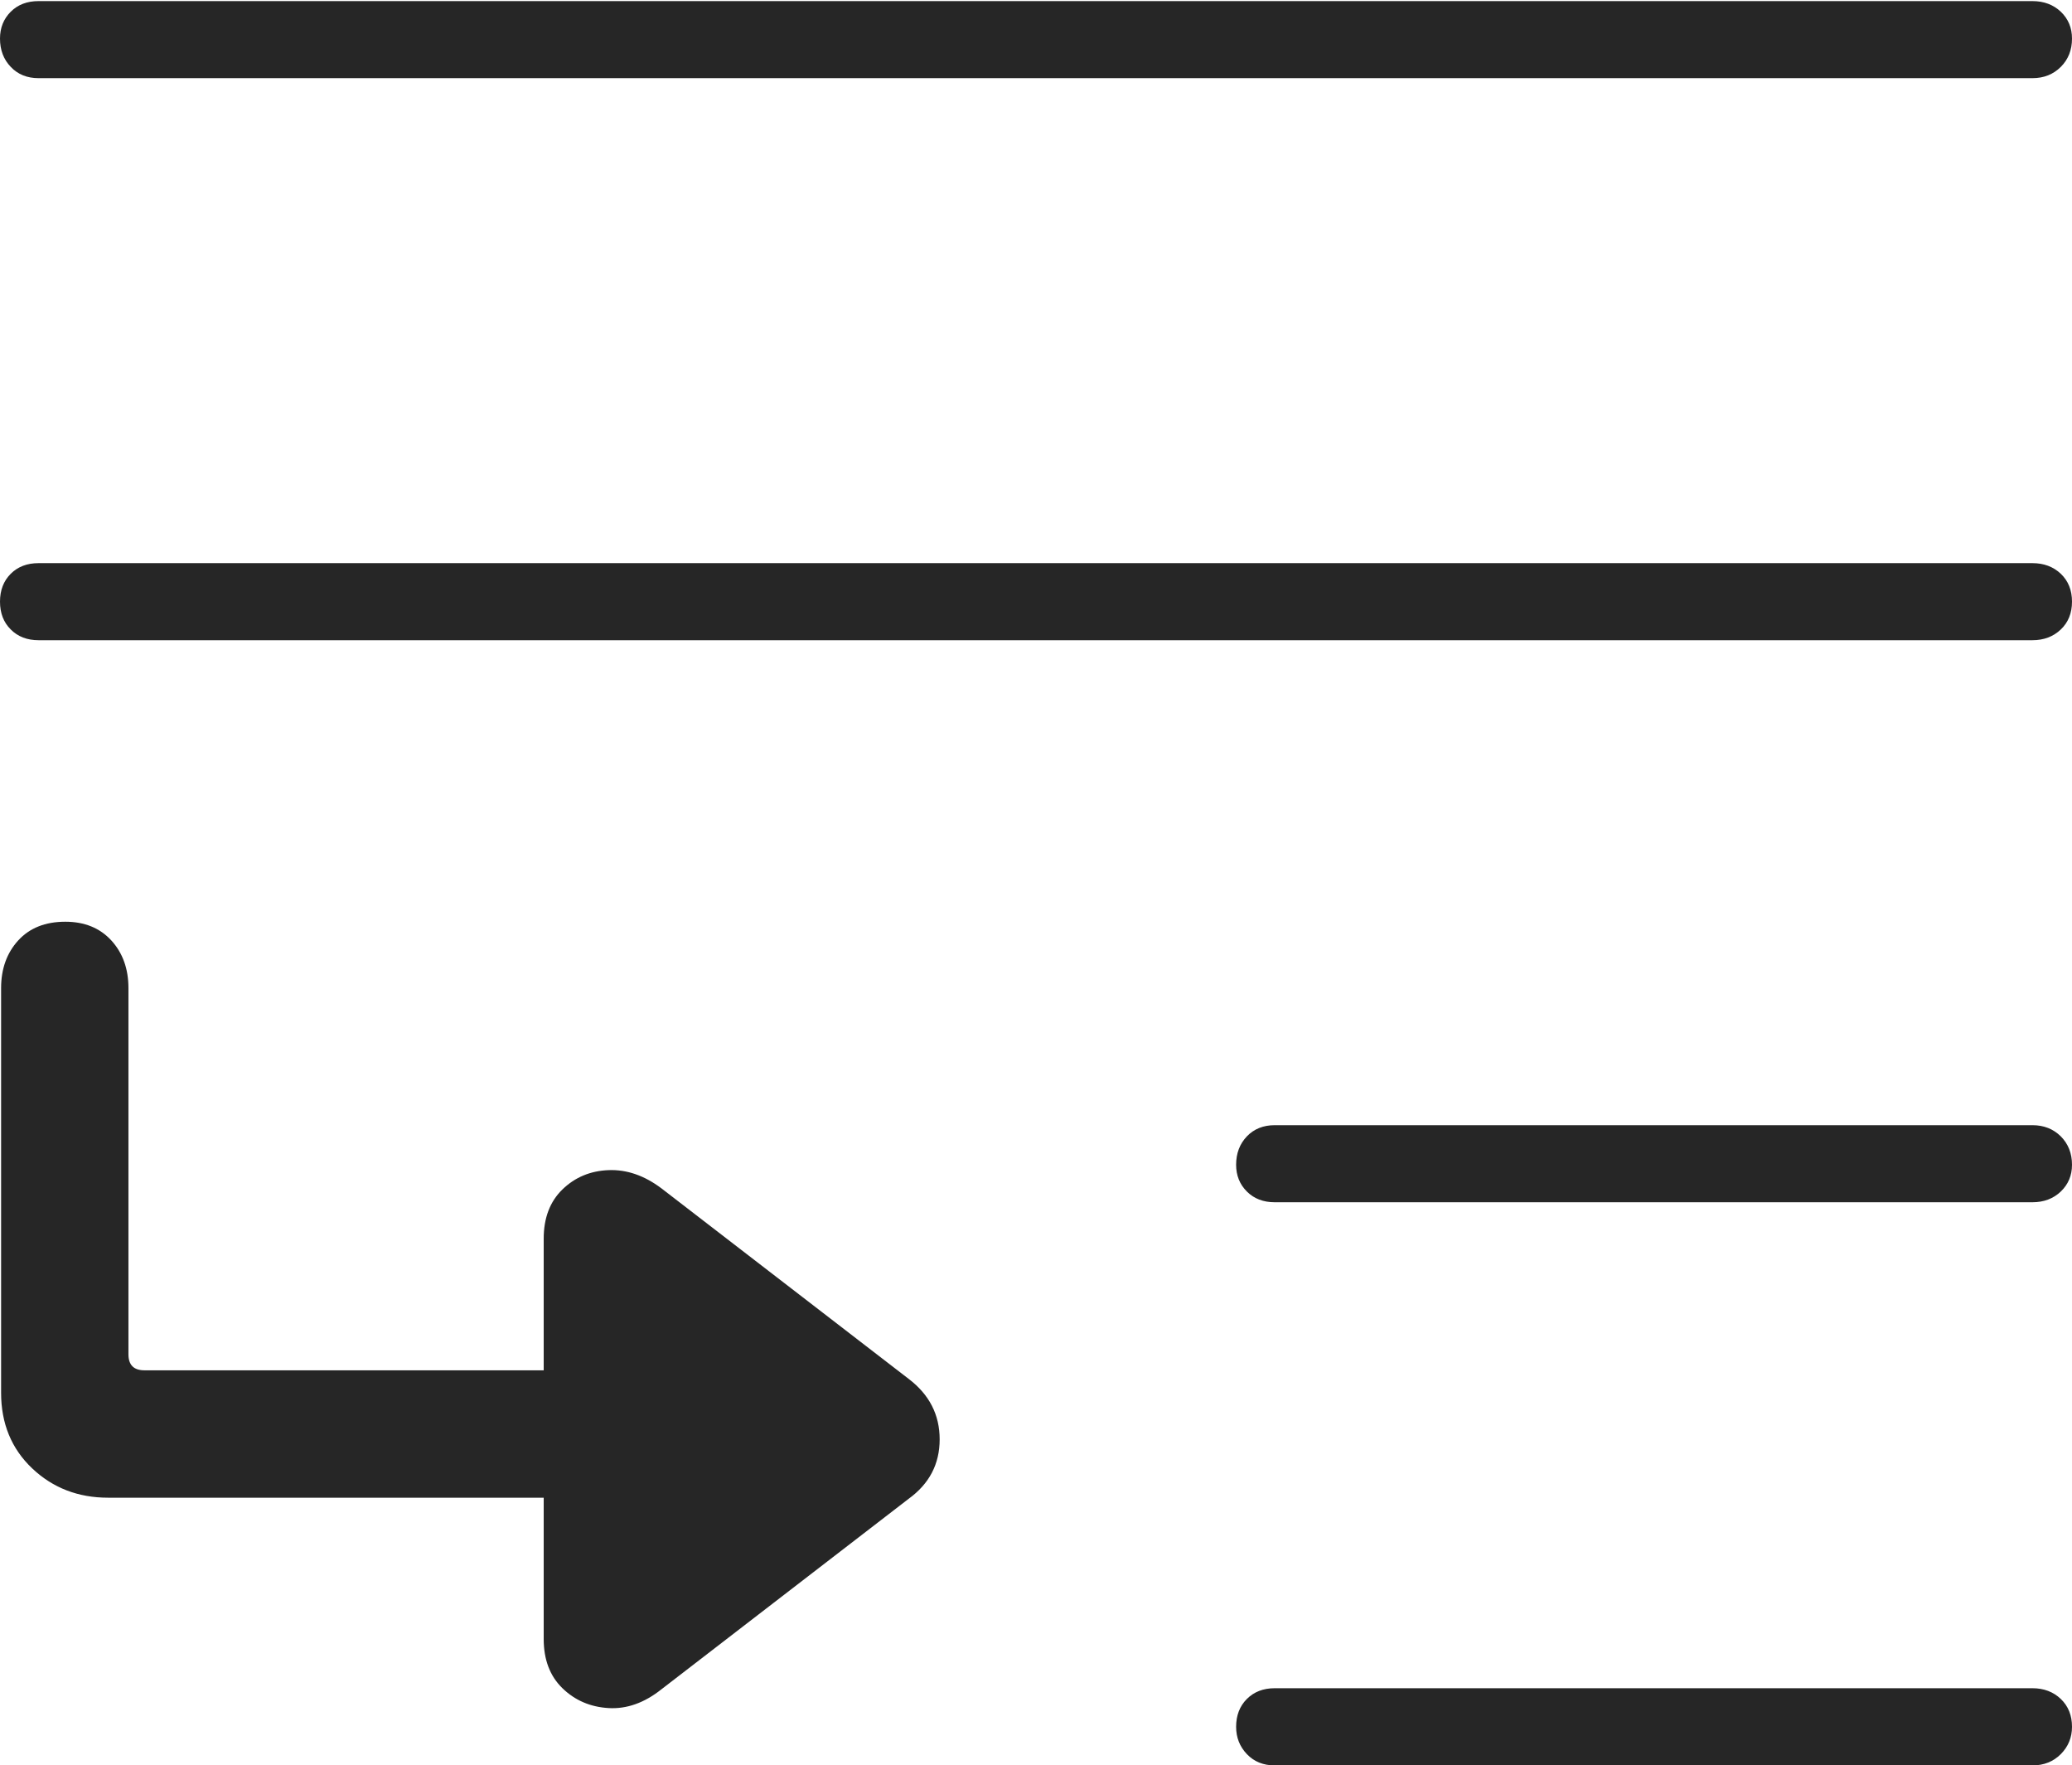 <?xml version="1.0" encoding="UTF-8"?>
<!--Generator: Apple Native CoreSVG 175-->
<!DOCTYPE svg
PUBLIC "-//W3C//DTD SVG 1.1//EN"
       "http://www.w3.org/Graphics/SVG/1.1/DTD/svg11.dtd">
<svg version="1.1" xmlns="http://www.w3.org/2000/svg" xmlns:xlink="http://www.w3.org/1999/xlink" width="18.906" height="16.104">
 <g>
  <rect height="16.104" opacity="0" width="18.906" x="0" y="0"/>
  <path d="M0.352 0.713L18.545 0.713Q18.701 0.713 18.804 0.61Q18.906 0.508 18.906 0.352Q18.906 0.205 18.804 0.107Q18.701 0.01 18.545 0.01L0.352 0.01Q0.195 0.01 0.098 0.107Q0 0.205 0 0.352Q0 0.508 0.098 0.61Q0.195 0.713 0.352 0.713ZM0.352 5.84L18.545 5.84Q18.701 5.84 18.804 5.742Q18.906 5.645 18.906 5.488Q18.906 5.332 18.804 5.234Q18.701 5.137 18.545 5.137L0.352 5.137Q0.195 5.137 0.098 5.234Q0 5.332 0 5.488Q0 5.645 0.098 5.742Q0.195 5.84 0.352 5.84ZM11.631 10.967L18.545 10.967Q18.701 10.967 18.804 10.869Q18.906 10.771 18.906 10.625Q18.906 10.469 18.804 10.366Q18.701 10.264 18.545 10.264L11.631 10.264Q11.475 10.264 11.377 10.366Q11.279 10.469 11.279 10.625Q11.279 10.771 11.377 10.869Q11.475 10.967 11.631 10.967ZM11.631 16.104L18.545 16.104Q18.701 16.104 18.804 16.001Q18.906 15.898 18.906 15.752Q18.906 15.596 18.804 15.498Q18.701 15.4 18.545 15.4L11.631 15.4Q11.475 15.4 11.377 15.498Q11.279 15.596 11.279 15.752Q11.279 15.898 11.377 16.001Q11.475 16.104 11.631 16.104ZM0.01 9.014L0.01 12.705Q0.01 13.125 0.293 13.394Q0.576 13.662 0.986 13.662L4.961 13.662L4.961 14.951Q4.961 15.234 5.132 15.4Q5.303 15.566 5.552 15.581Q5.801 15.596 6.035 15.41L8.291 13.672Q8.574 13.467 8.574 13.13Q8.574 12.793 8.291 12.578L6.035 10.84Q5.801 10.664 5.552 10.674Q5.303 10.684 5.132 10.85Q4.961 11.016 4.961 11.299L4.961 12.5L1.318 12.5Q1.172 12.5 1.172 12.354L1.172 9.014Q1.172 8.75 1.016 8.579Q0.859 8.408 0.596 8.408Q0.322 8.408 0.166 8.579Q0.01 8.75 0.01 9.014Z" fill="rgba(0,0,0,0.85)"/>
 </g>
</svg>

